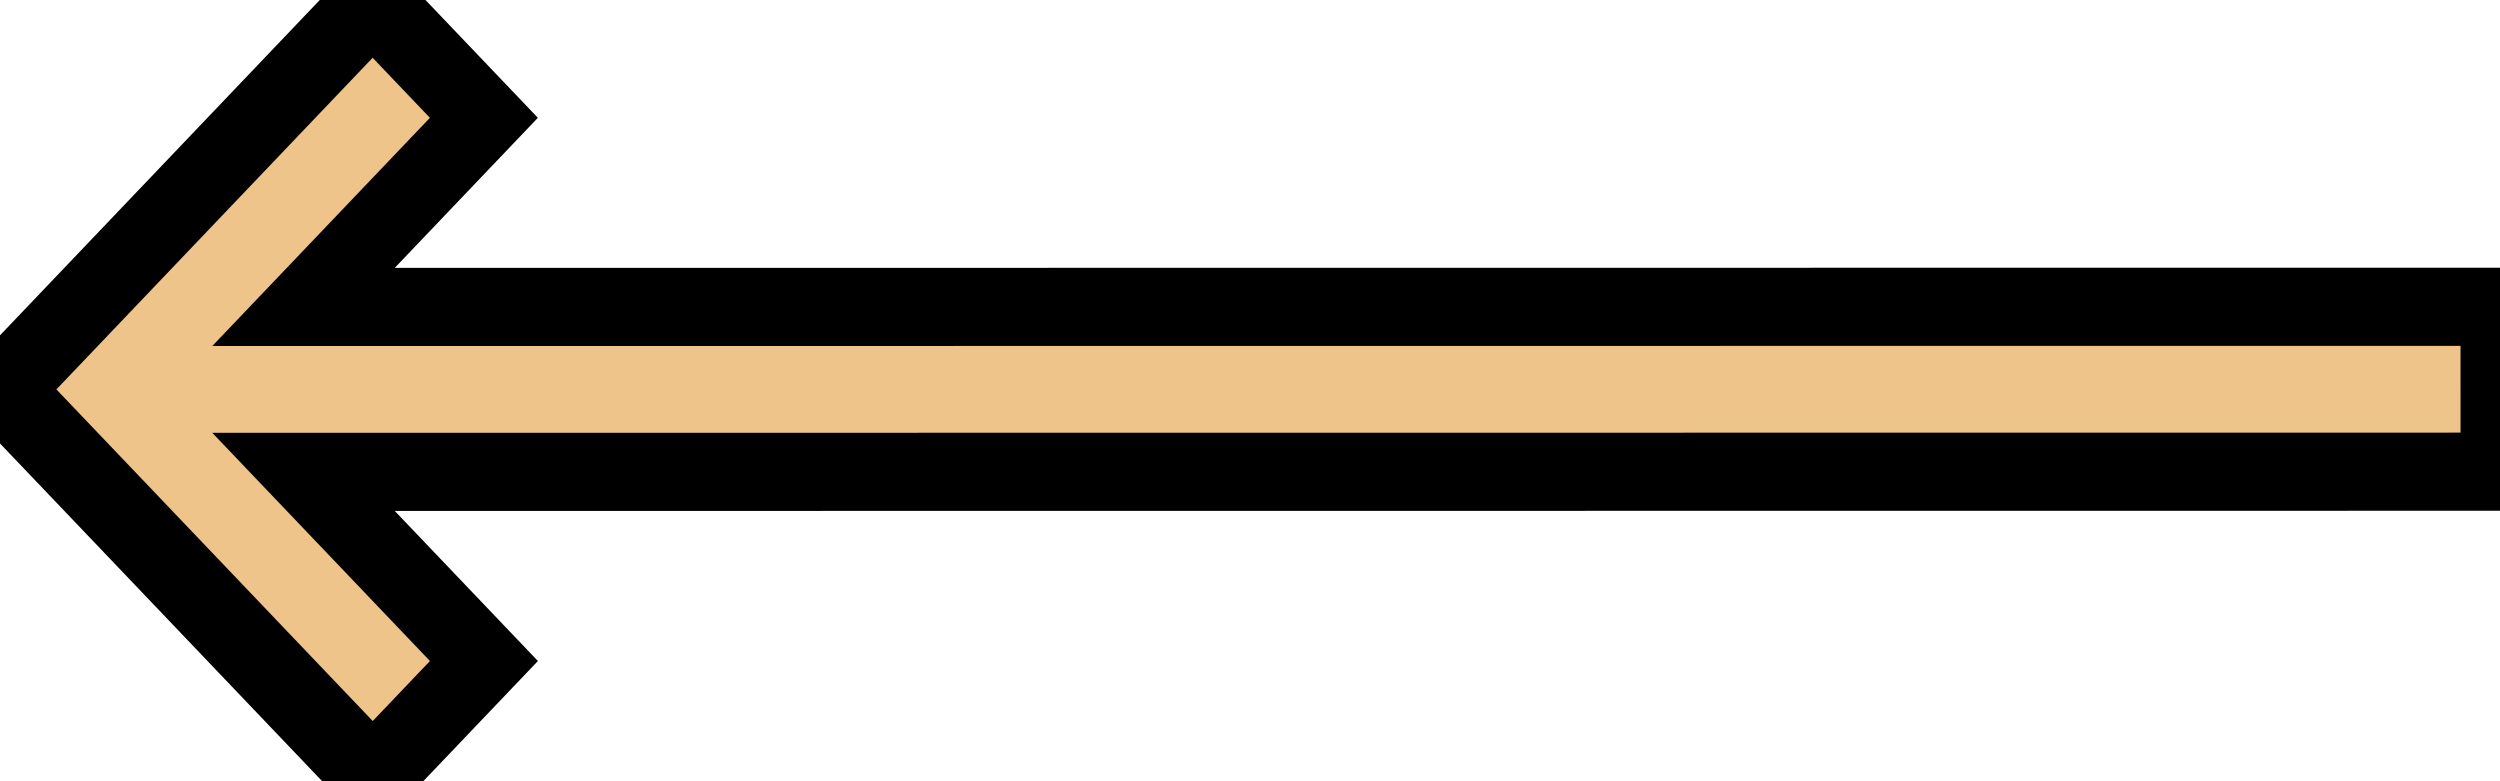 <svg width="32" height="10" xmlns="http://www.w3.org/2000/svg">

 <g>
  <title>background</title>
  <rect fill="none" id="canvas_background" height="12" width="34" y="-1" x="-1"/>
  <g display="none" overflow="visible" y="0" x="0" height="100%" width="100%" id="canvasGrid">
   <rect fill="url(#gridpattern)" stroke-width="0" y="1" x="21.756" height="80" width="30"/>
  </g>
 </g>
 <g>
  <title>Layer 1</title>
  <g stroke="null" transform="rotate(179.995 16.013,4.984) " id="svg_10">
   <path stroke="null" id="svg_9" fill="#EEC48B" d="m27.256,0.015l-1.424,1.493l2.309,2.421l-28.11,0l0,2.111l28.11,0l-2.309,2.421l1.424,1.493l4.739,-4.969l-4.739,-4.969z"/>
  </g>
 </g>
</svg>